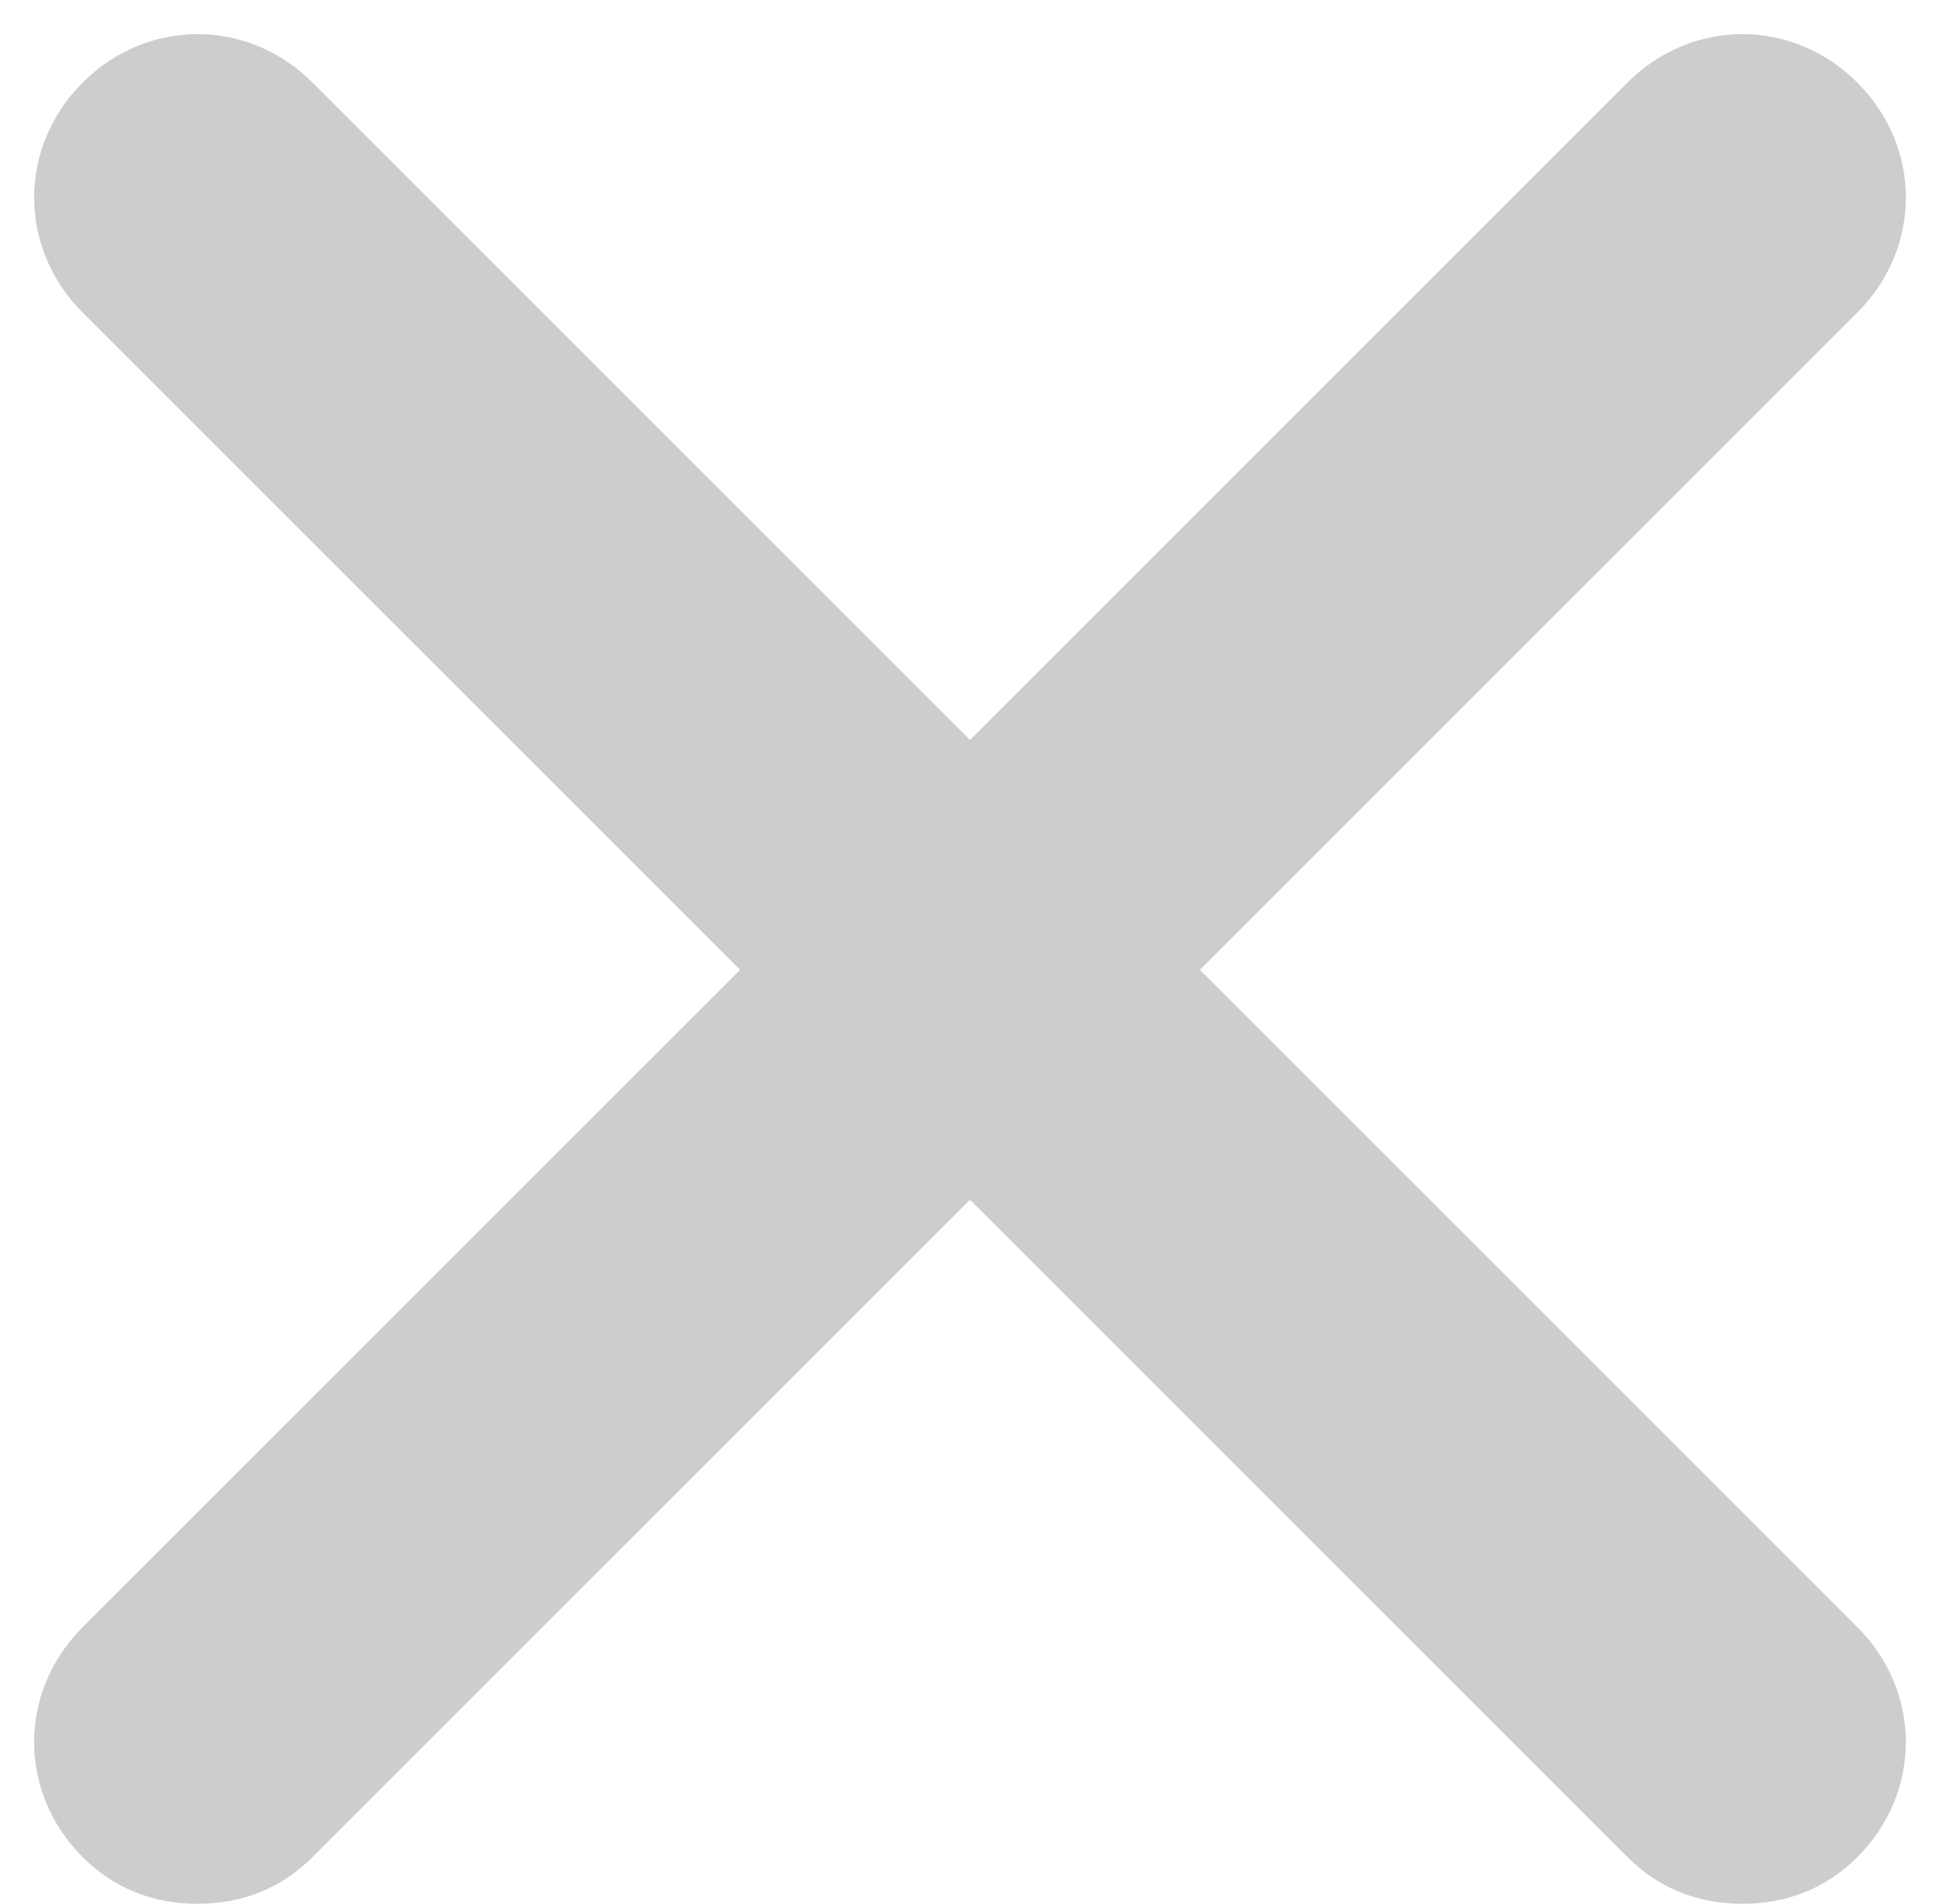 <svg width="54" height="53" viewBox="0 0 54 53" fill="none" xmlns="http://www.w3.org/2000/svg">
<path d="M51.7 45.3C53.5 47.1 53.5 49.9 51.7 51.7C50.8 52.6 49.7 53 48.5 53C47.3 53 46.2 52.6 45.3 51.7L27 33.4L8.7 51.7C7.8 52.6 6.7 53 5.5 53C4.3 53 3.2 52.6 2.3 51.7C0.5 49.9 0.5 47.1 2.3 45.3L20.6 27L2.3 8.7C0.5 6.9 0.5 4.1 2.3 2.3C4.1 0.5 6.9 0.5 8.7 2.3L27 20.6L45.3 2.3C47.1 0.5 49.9 0.5 51.7 2.3C53.5 4.1 53.5 6.9 51.7 8.7L33.4 27L51.7 45.3Z" fill="#CDCDCD"/>
</svg>
